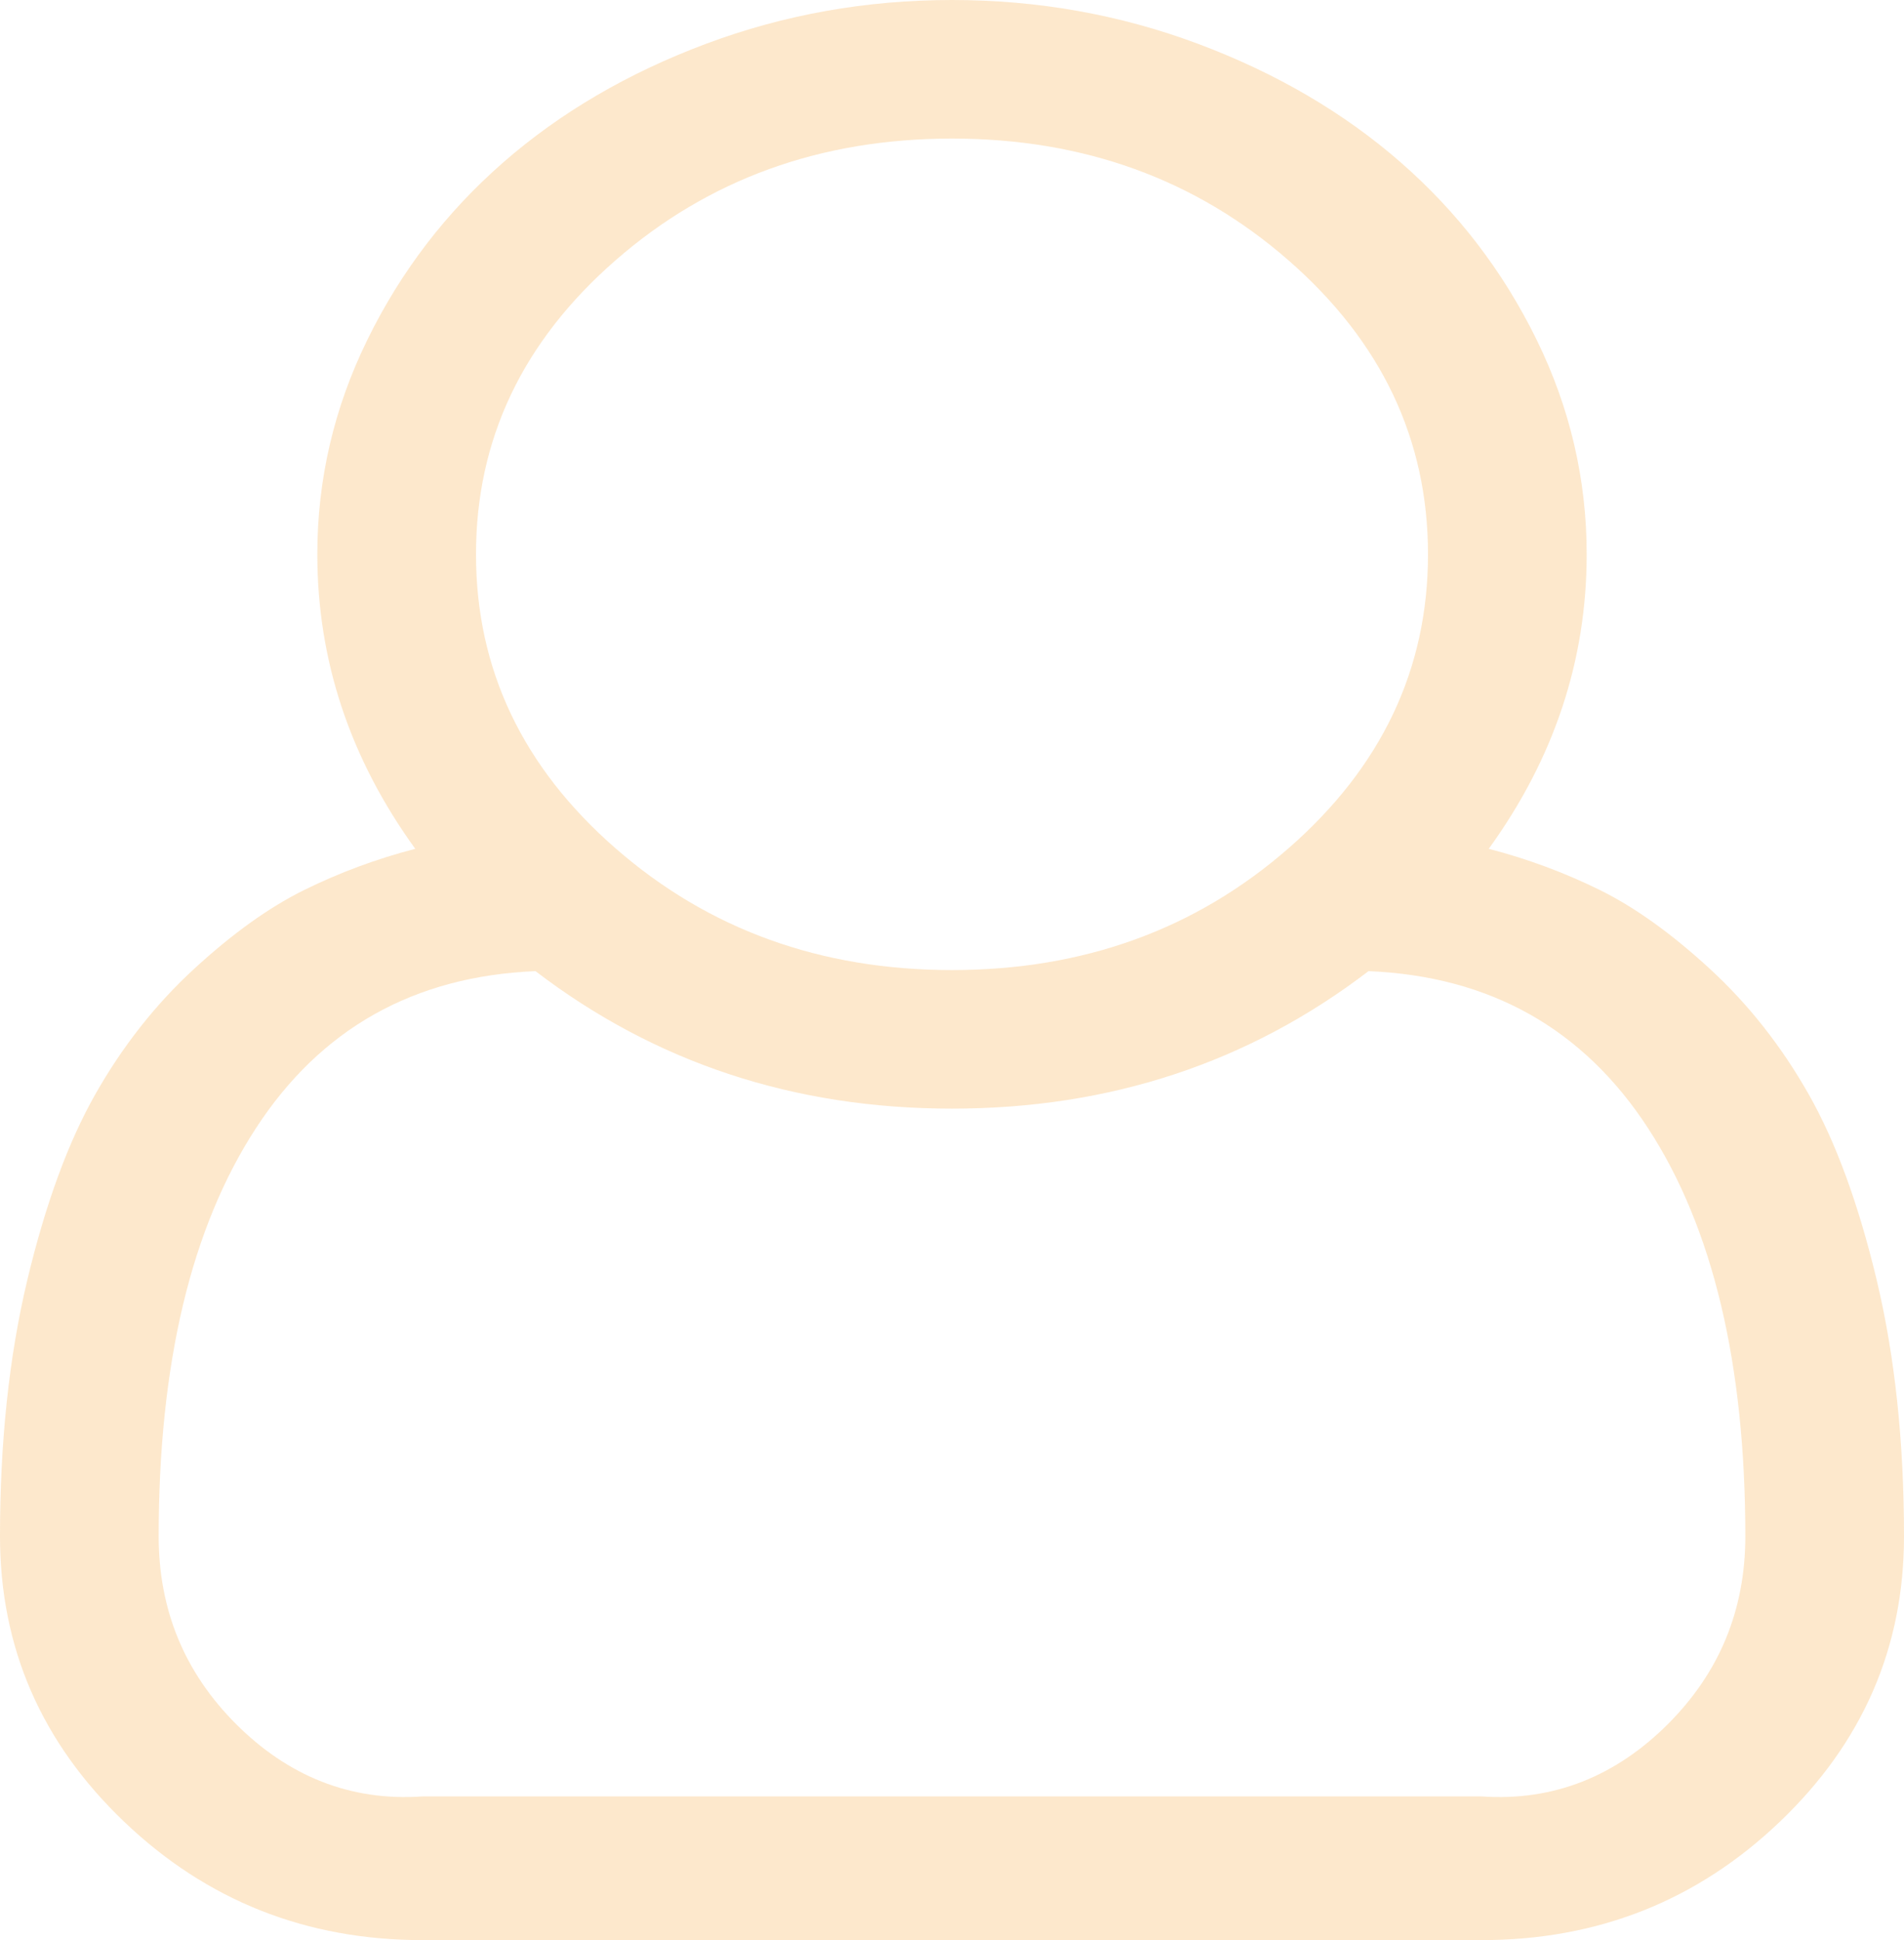 ﻿<?xml version="1.0" encoding="utf-8"?>
<svg version="1.1" xmlns:xlink="http://www.w3.org/1999/xlink" width="53px" height="54px" xmlns="http://www.w3.org/2000/svg">
  <g transform="matrix(1 0 0 1 -1218 -102 )">
    <path d="M 44.167 15.429  C 44.167 18.382  43.258 21.114  41.441 23.625  C 42.522 23.906  43.551 24.288  44.529 24.77  C 45.507 25.252  46.53 25.985  47.6 26.97  C 48.67 27.954  49.584 29.114  50.343 30.45  C 51.102 31.786  51.735 33.514  52.241 35.633  C 52.747 37.753  53 40.128  53 42.76  C 53 45.854  51.85 48.501  49.549 50.7  C 47.249 52.9  44.477 54  41.234 54  L 11.766 54  C 8.523 54  5.751 52.9  3.451 50.7  C 1.15 48.501  0 45.854  0 42.76  C 0 40.128  0.253 37.753  0.759 35.633  C 1.265 33.514  1.898 31.786  2.657 30.45  C 3.416 29.114  4.33 27.954  5.4 26.97  C 6.47 25.985  7.493 25.252  8.471 24.77  C 9.449 24.288  10.478 23.906  11.559 23.625  C 9.742 21.114  8.833 18.382  8.833 15.429  C 8.833 13.339  9.299 11.345  10.231 9.447  C 11.162 7.549  12.422 5.906  14.009 4.52  C 15.596 3.134  17.477 2.034  19.651 1.22  C 21.825 0.407  24.108 0  26.5 0  C 28.892 0  31.175 0.407  33.349 1.22  C 35.523 2.034  37.404 3.134  38.991 4.52  C 40.578 5.906  41.838 7.549  42.769 9.447  C 43.701 11.345  44.167 13.339  44.167 15.429  Z M 35.868 7.247  C 33.28 4.987  30.158 3.857  26.5 3.857  C 22.842 3.857  19.72 4.987  17.132 7.247  C 14.544 9.507  13.25 12.234  13.25 15.429  C 13.25 18.623  14.544 21.35  17.132 23.61  C 19.72 25.87  22.842 27  26.5 27  C 30.158 27  33.28 25.87  35.868 23.61  C 38.456 21.35  39.75 18.623  39.75 15.429  C 39.75 12.234  38.456 9.507  35.868 7.247  Z M 11.766 50  L 41.234 50  C 43.258 50.143  44.989 49.425  46.427 47.988  C 47.864 46.552  48.583 44.809  48.583 42.76  C 48.583 37.959  47.68 34.172  45.875 31.4  C 44.069 28.627  41.475 27.171  38.094 27.03  C 34.758 29.581  30.894 30.857  26.5 30.857  C 22.106 30.857  18.242 29.581  14.906 27.03  C 11.525 27.171  8.931 28.627  7.125 31.4  C 5.32 34.172  4.417 37.959  4.417 42.76  C 4.417 44.809  5.136 46.552  6.573 47.988  C 8.011 49.425  9.742 50.143  11.766 50  Z " fill-rule="nonzero" fill="#facd91" stroke="none" fill-opacity="0.459" transform="matrix(1 0 0 1 1218 102 )" />
  </g>
</svg>